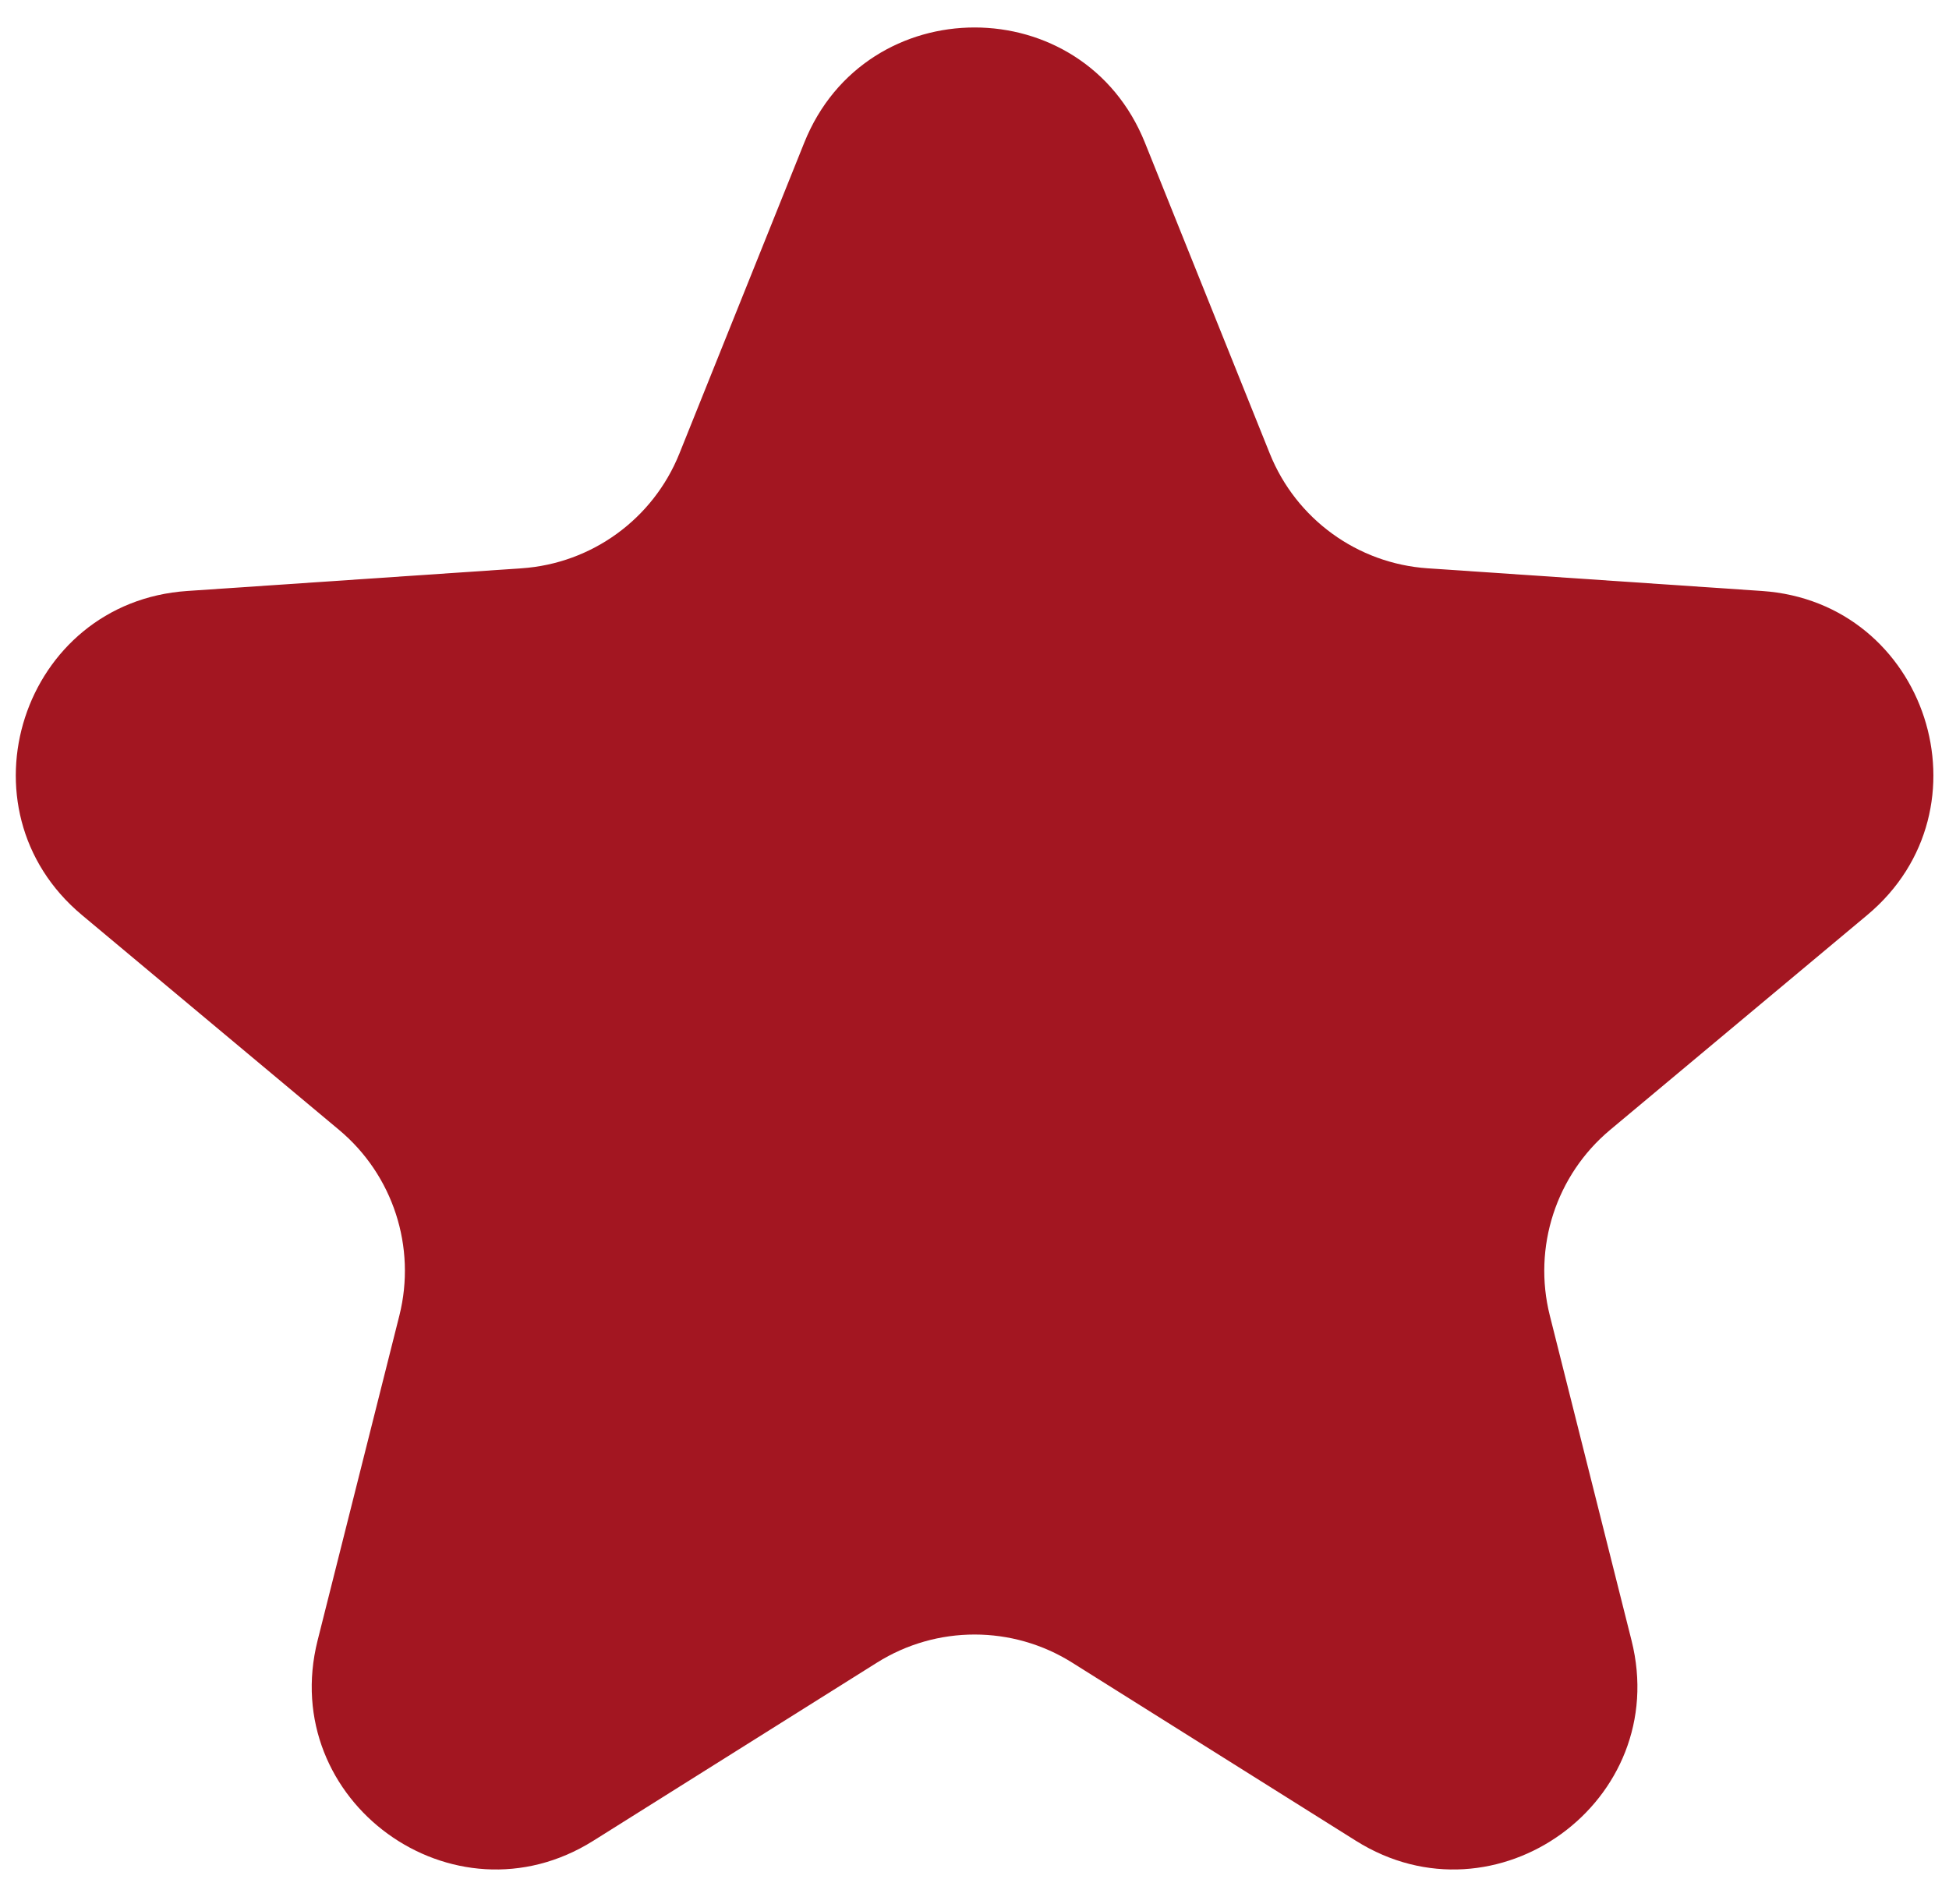<svg width="43" height="42" viewBox="0 0 43 42" fill="none" xmlns="http://www.w3.org/2000/svg">
<path d="M17.744 3.147C19.104 -0.241 23.9 -0.241 25.26 3.147L28.015 10.006C28.594 11.448 29.948 12.432 31.499 12.537L38.873 13.037C42.516 13.284 43.998 17.846 41.196 20.186L35.524 24.925C34.331 25.922 33.814 27.514 34.193 29.021L35.996 36.189C36.887 39.73 33.007 42.549 29.915 40.608L23.655 36.678C22.339 35.851 20.665 35.851 19.348 36.678L13.089 40.608C9.997 42.549 6.117 39.73 7.007 36.189L8.811 29.021C9.19 27.514 8.673 25.922 7.48 24.925L1.808 20.186C-0.994 17.846 0.488 13.284 4.131 13.037L11.505 12.537C13.056 12.432 14.41 11.448 14.989 10.006L17.744 3.147Z" fill="#A31621"/>
</svg>
